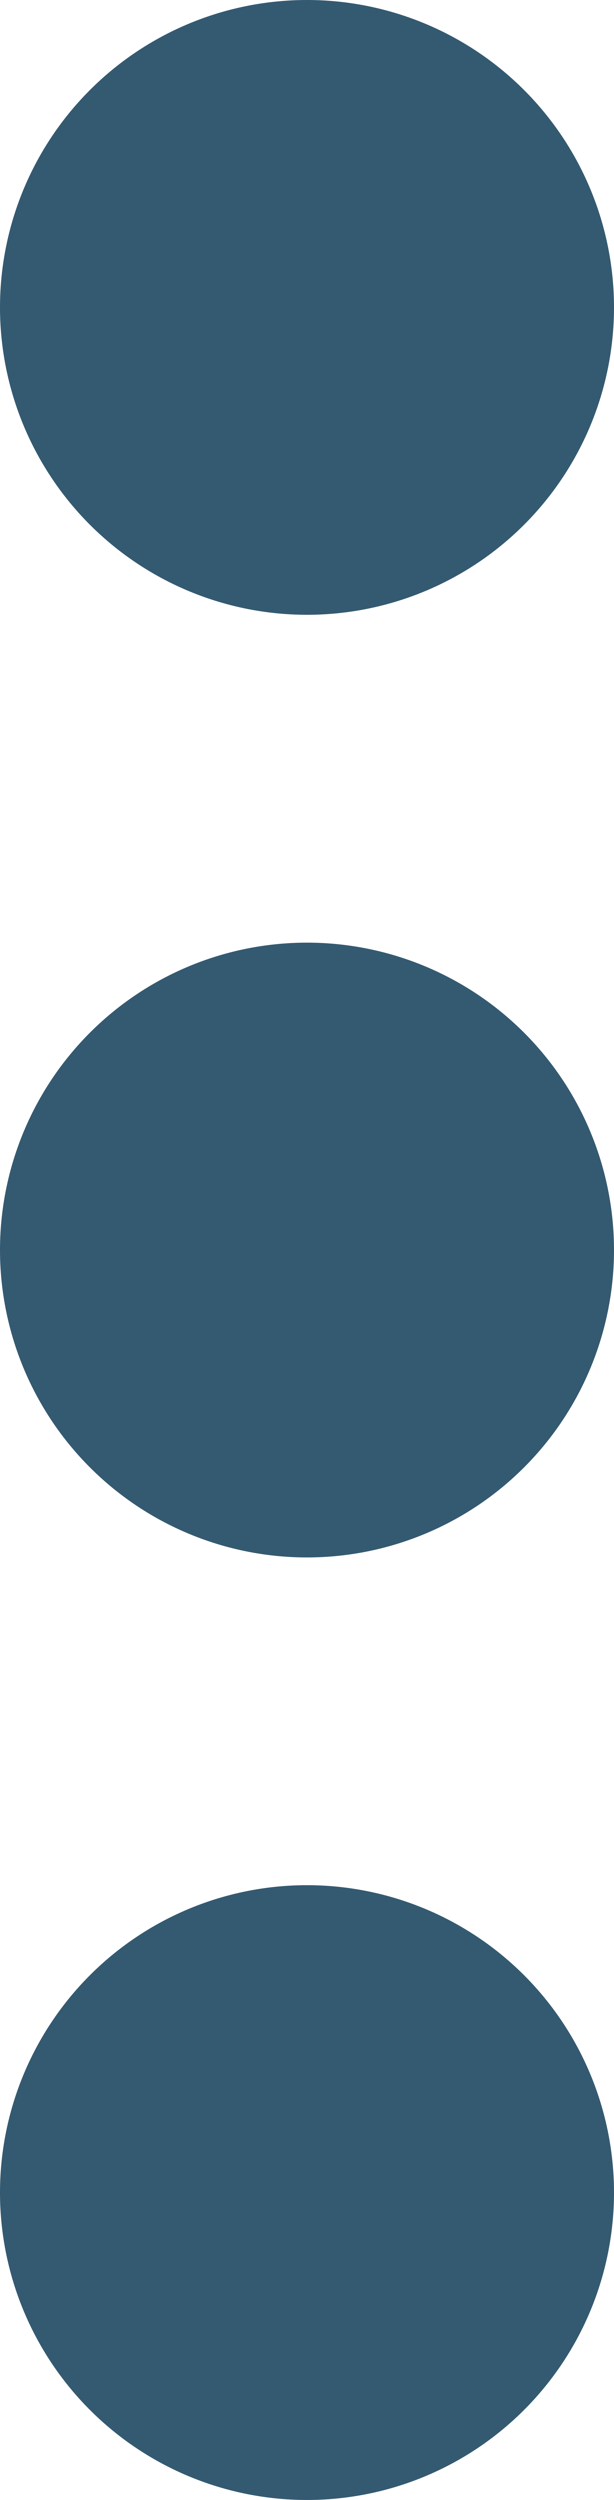 <svg xmlns="http://www.w3.org/2000/svg" width="5.5" height="22.365" viewBox="0 0 5.5 22.365">
  <g id="Icon_feather-more-vertical" data-name="Icon feather-more-vertical" transform="translate(-15.25 -4.75)">
    <path id="Path_11935" data-name="Path 11935" d="M19.5,18A1.5,1.5,0,1,1,18,16.5,1.5,1.5,0,0,1,19.5,18Z" transform="translate(0 -2.067)" fill="#345a71" stroke="#345a71" stroke-linecap="round" stroke-linejoin="round" stroke-width="2.5"/>
    <path id="Path_11936" data-name="Path 11936" d="M19.5,7.5A1.5,1.5,0,1,1,18,6,1.5,1.5,0,0,1,19.5,7.5Z" fill="#345a71" stroke="#345a71" stroke-linecap="round" stroke-linejoin="round" stroke-width="2.5"/>
    <path id="Path_11937" data-name="Path 11937" d="M19.5,28.5A1.5,1.5,0,1,1,18,27,1.5,1.5,0,0,1,19.5,28.5Z" transform="translate(0 -4.135)" fill="#345a71" stroke="#345a71" stroke-linecap="round" stroke-linejoin="round" stroke-width="2.5"/>
  </g>
</svg>
